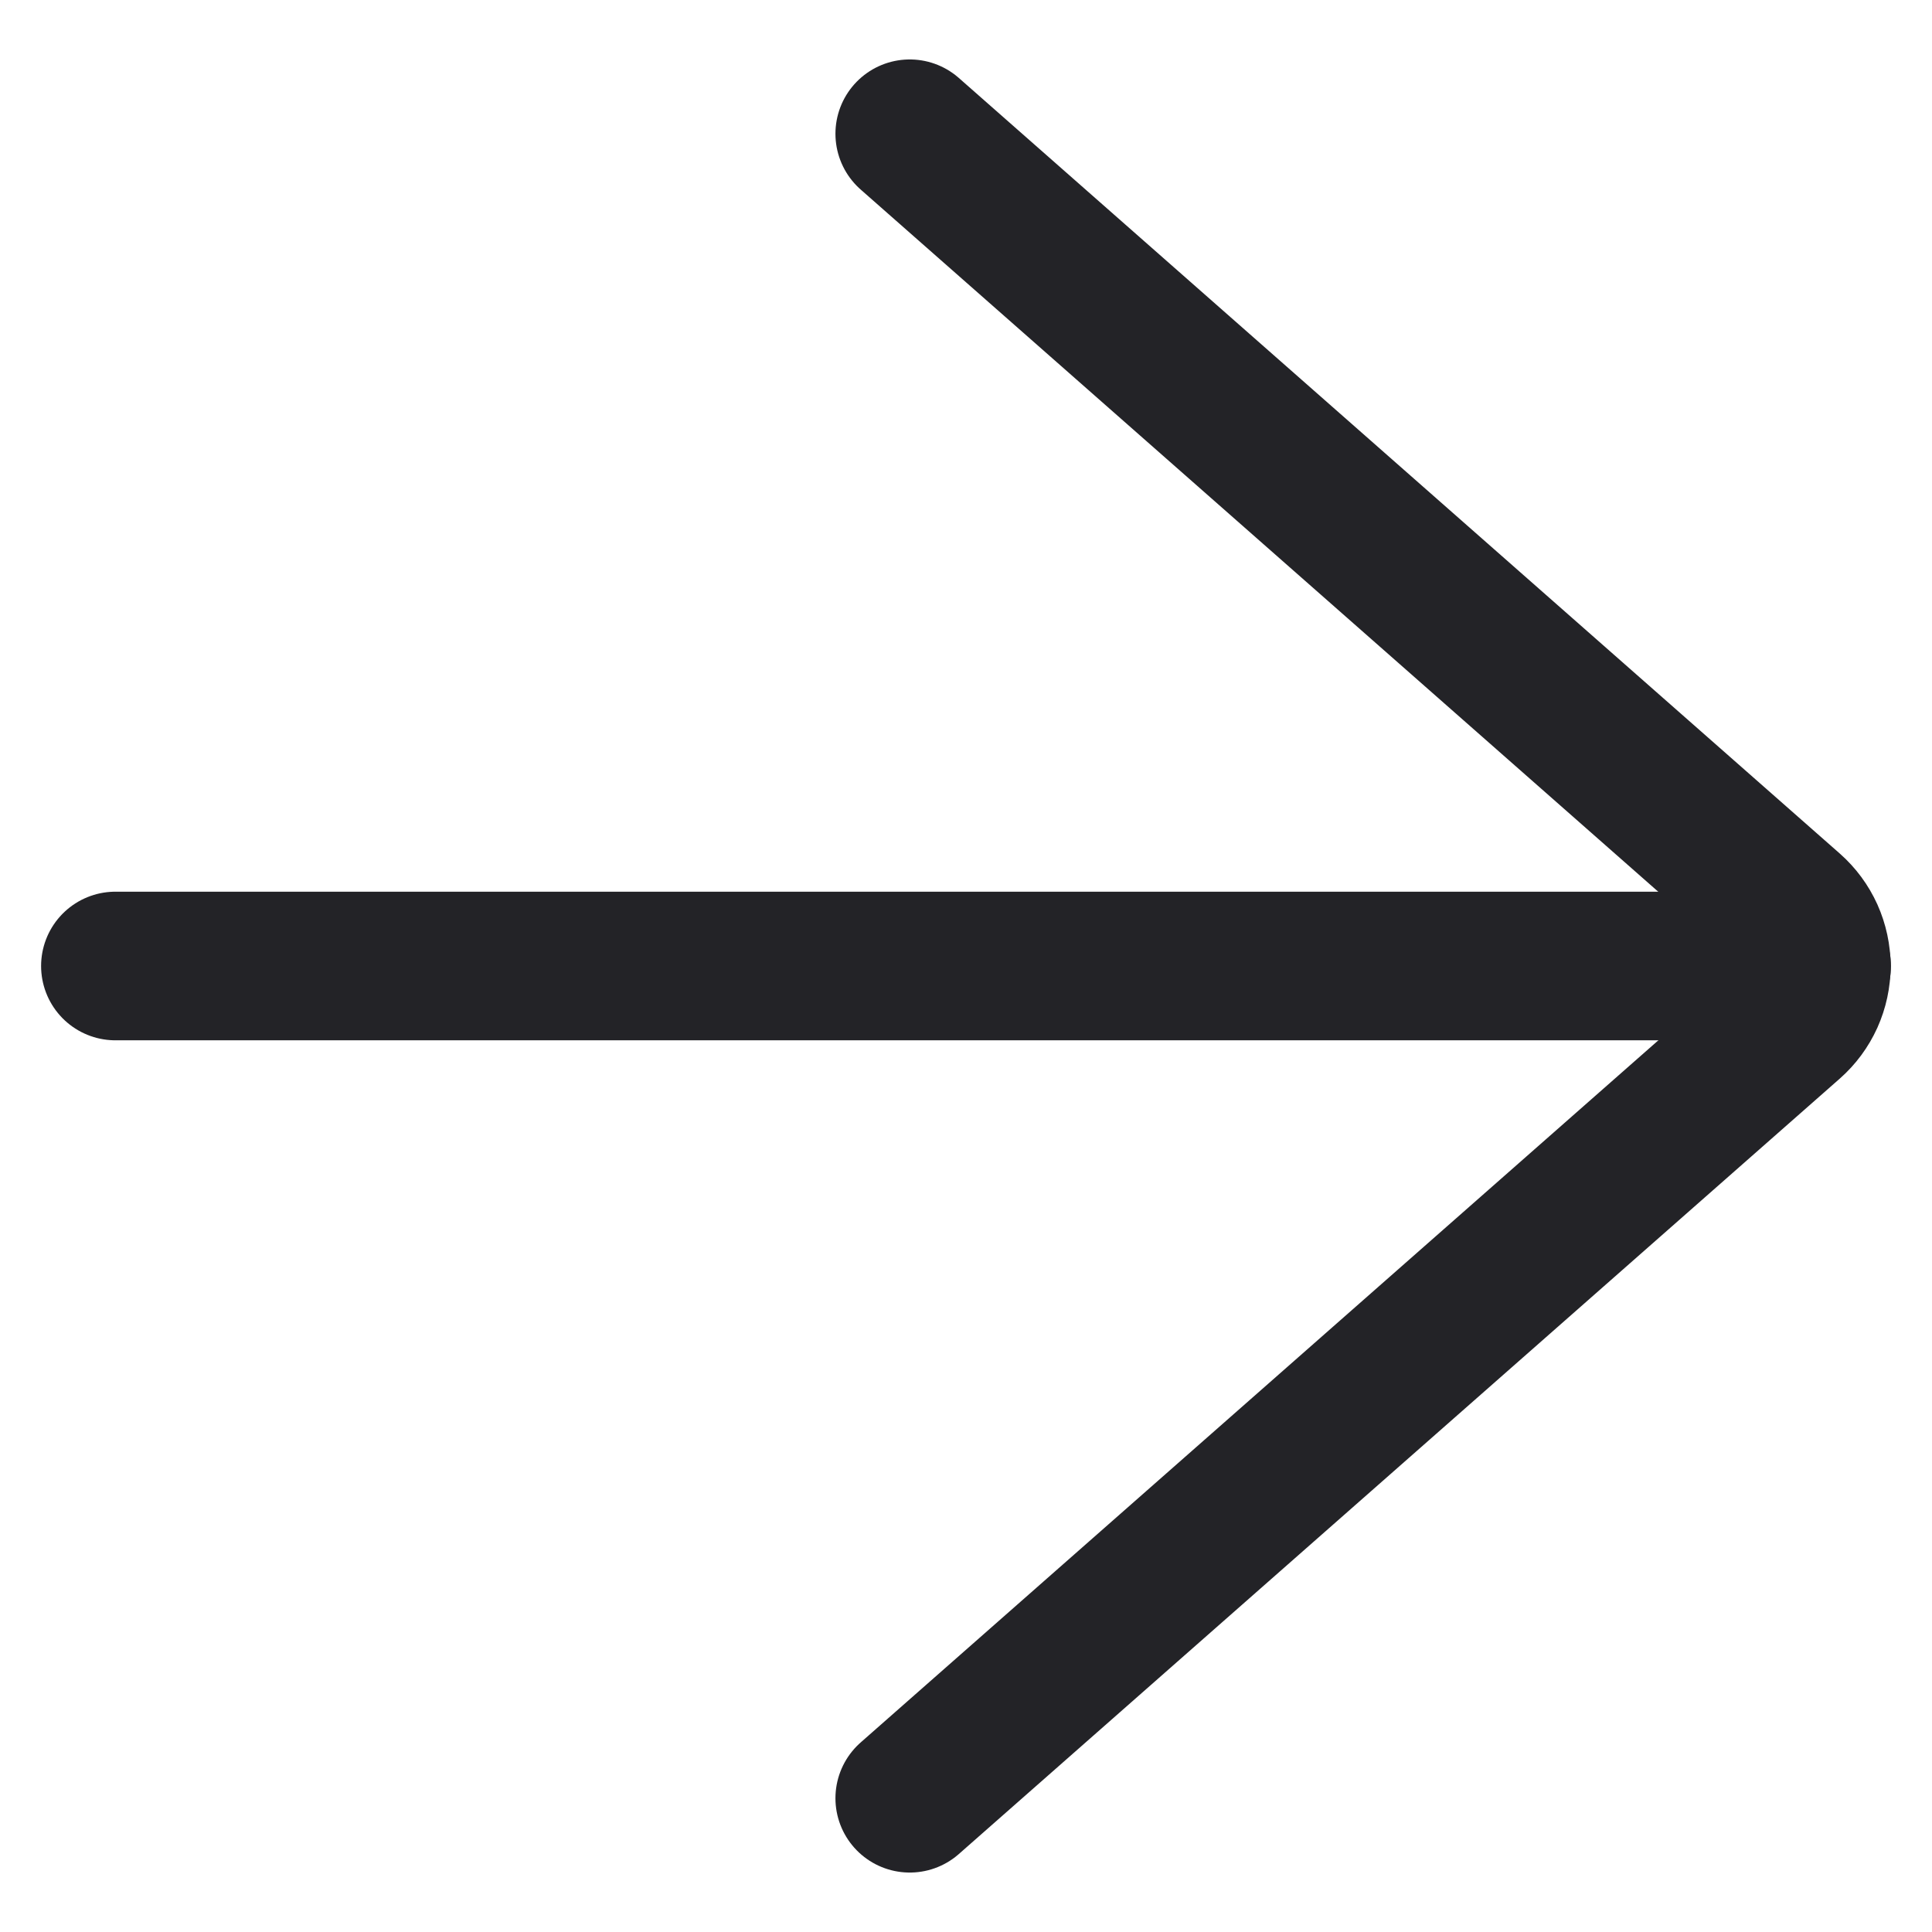 <svg width="26" height="26" viewBox="0 0 26 26" fill="none" xmlns="http://www.w3.org/2000/svg">
<path d="M24.448 13H1.553" stroke="#232327" stroke-width="2" stroke-linecap="round" stroke-linejoin="round"/>
<path d="M12.243 24.2L24.098 13.765C24.207 13.669 24.293 13.552 24.353 13.42C24.412 13.288 24.443 13.146 24.443 13.001C24.443 12.857 24.412 12.714 24.353 12.582C24.293 12.45 24.207 12.333 24.098 12.237L12.243 1.8" stroke="#232327" stroke-width="2" stroke-linecap="round" stroke-linejoin="round"/>
</svg>
